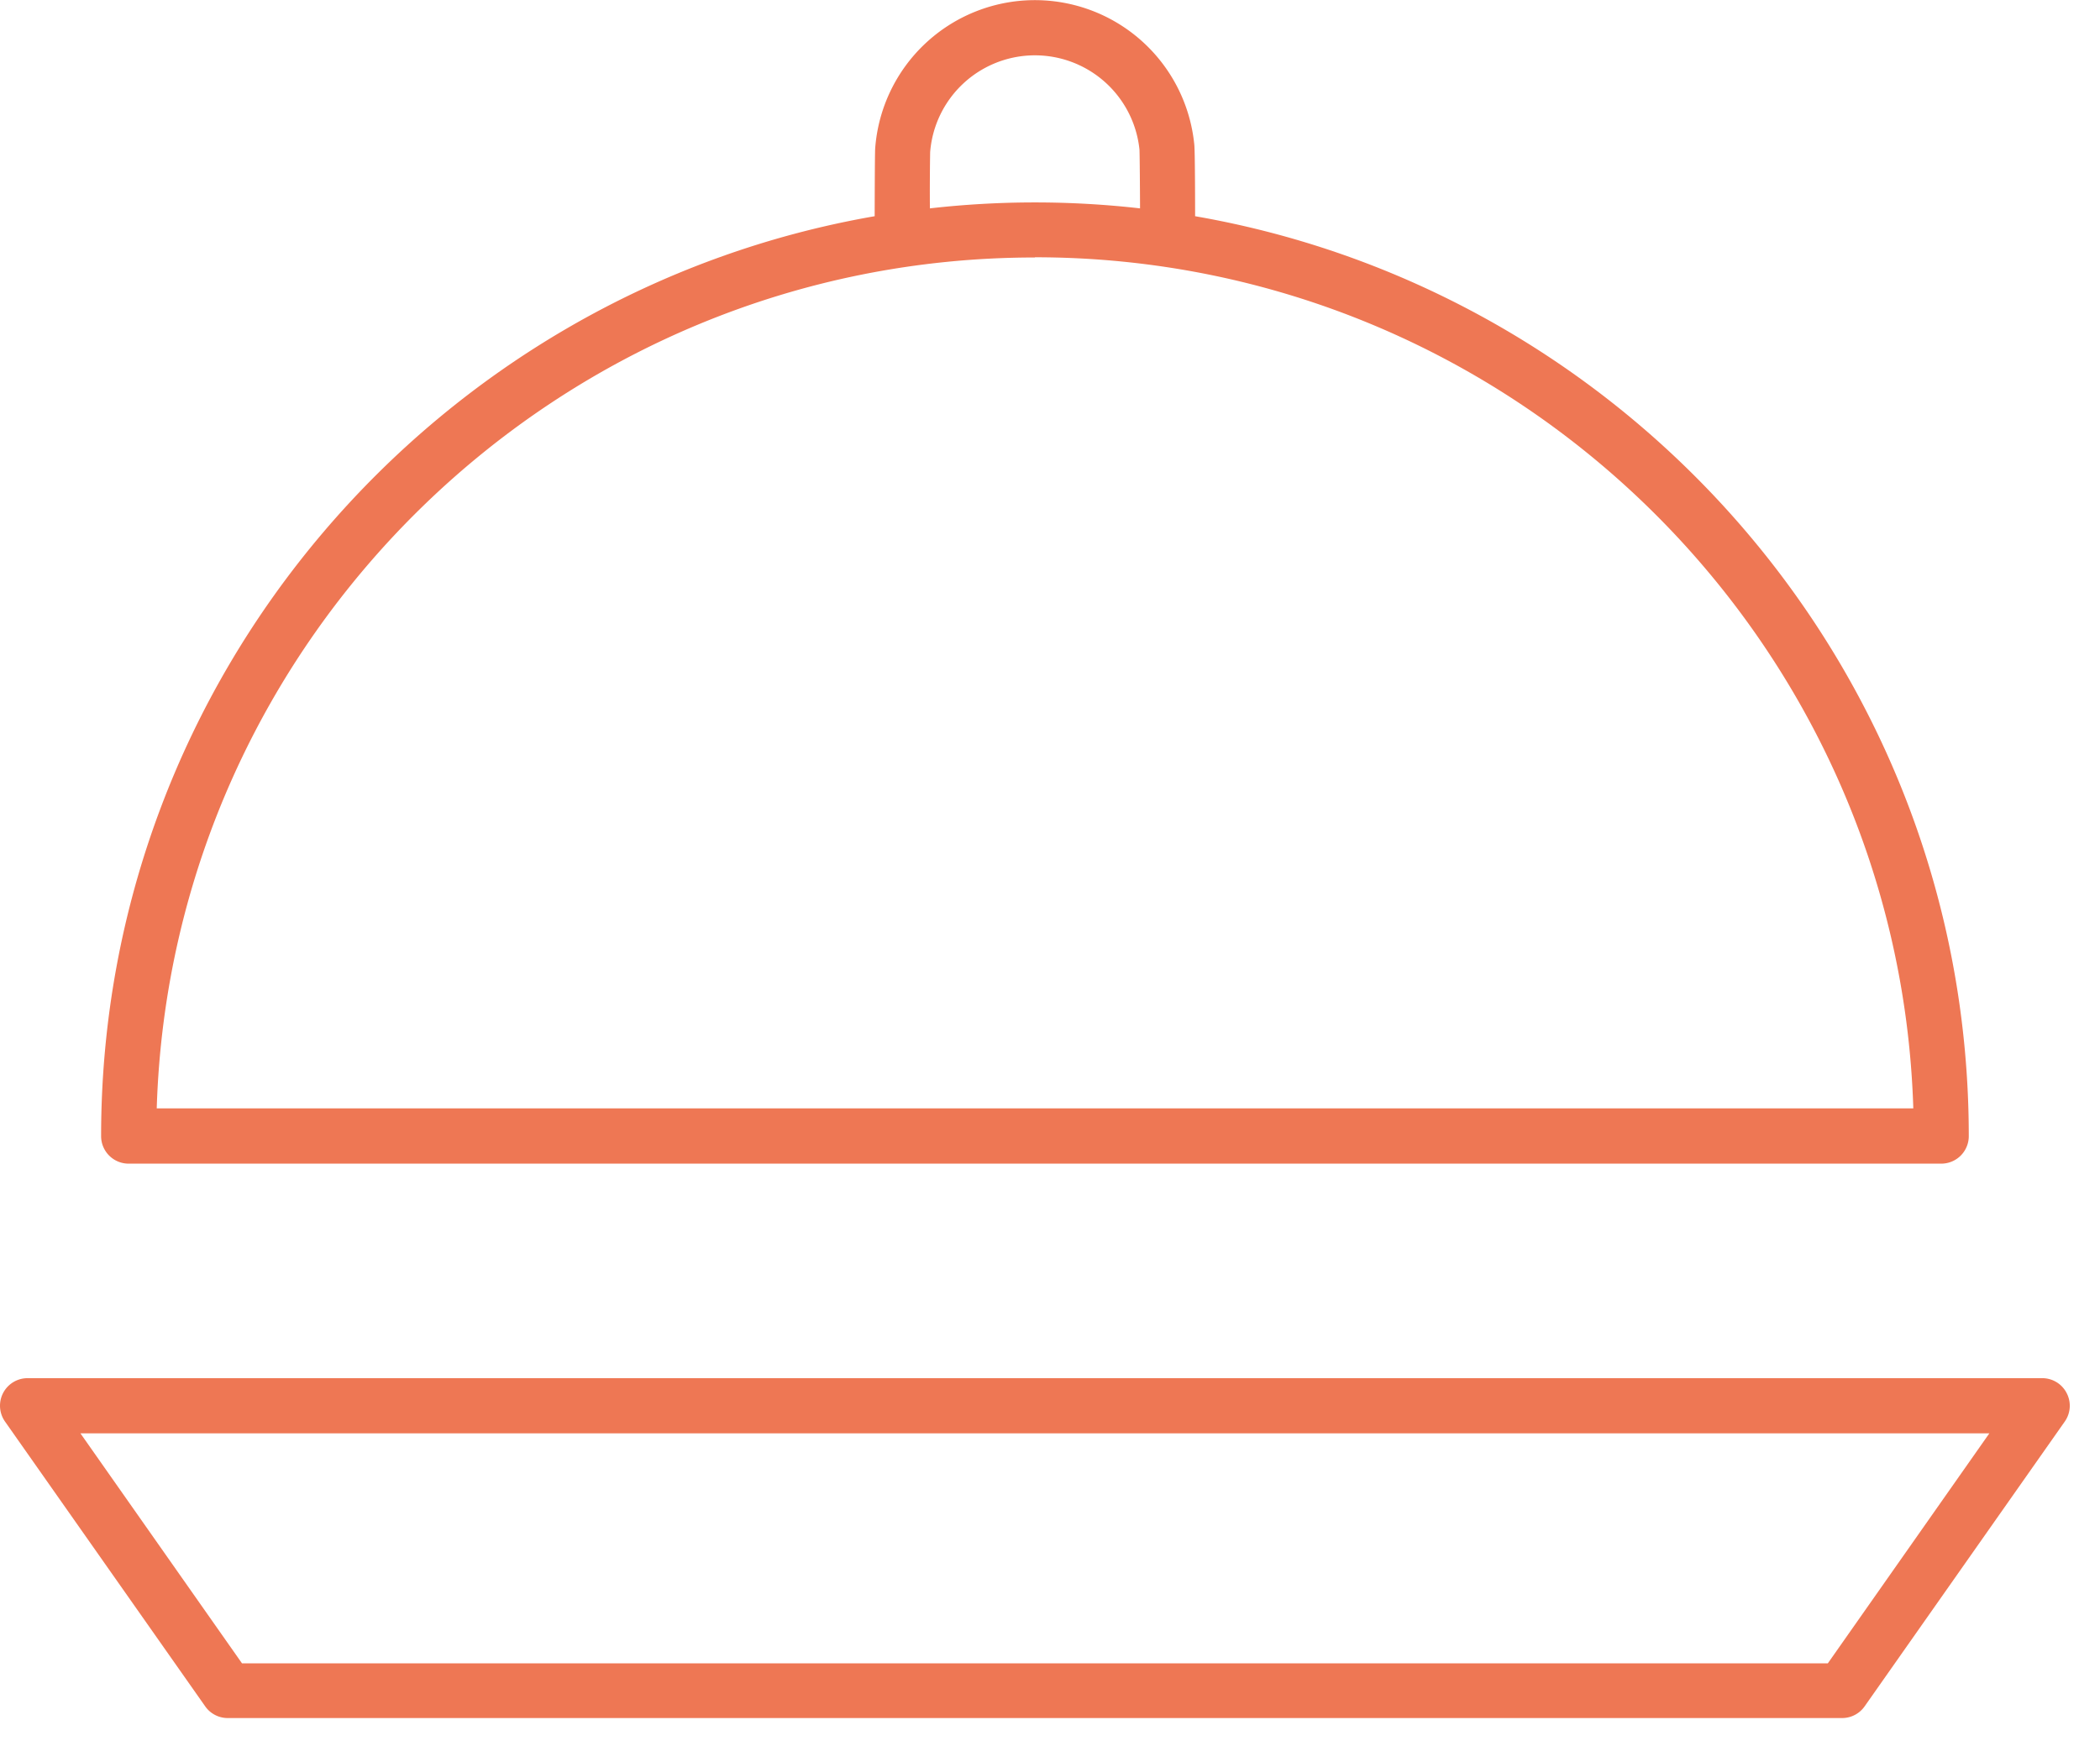<svg width="41" height="34" fill="none" xmlns="http://www.w3.org/2000/svg"><path d="M40.35 27.205a.535.535 0 00-.477-.293H.537a.538.538 0 00-.44.846l3.909 5.562a.536.536 0 00.44.229h31.52a.536.536 0 00.439-.229l3.908-5.562a.535.535 0 00.037-.553zm-4.664 5.276H4.725L1.57 27.989h37.27l-3.154 4.492zM2.51 22.723H37.9a.537.537 0 00.538-.537c0-8.99-6.536-16.476-15.105-17.964v-.005c0-.013 0-1.26-.016-1.395a3.127 3.127 0 00-6.23.073c-.008.103-.01 1.31-.01 1.322v.005C8.51 5.71 1.974 13.2 1.974 22.186a.537.537 0 00.537.537zM18.16 2.972a2.052 2.052 0 014.087-.049c.005.112.01.816.011 1.146a18.18 18.18 0 00-4.103 0 49.92 49.92 0 01.005-1.097zm2.045 2.052c9.282 0 16.864 7.408 17.15 16.62H3.06c.282-9.208 7.863-16.616 17.145-16.616v-.004z" fill="#EE7754"/></svg>